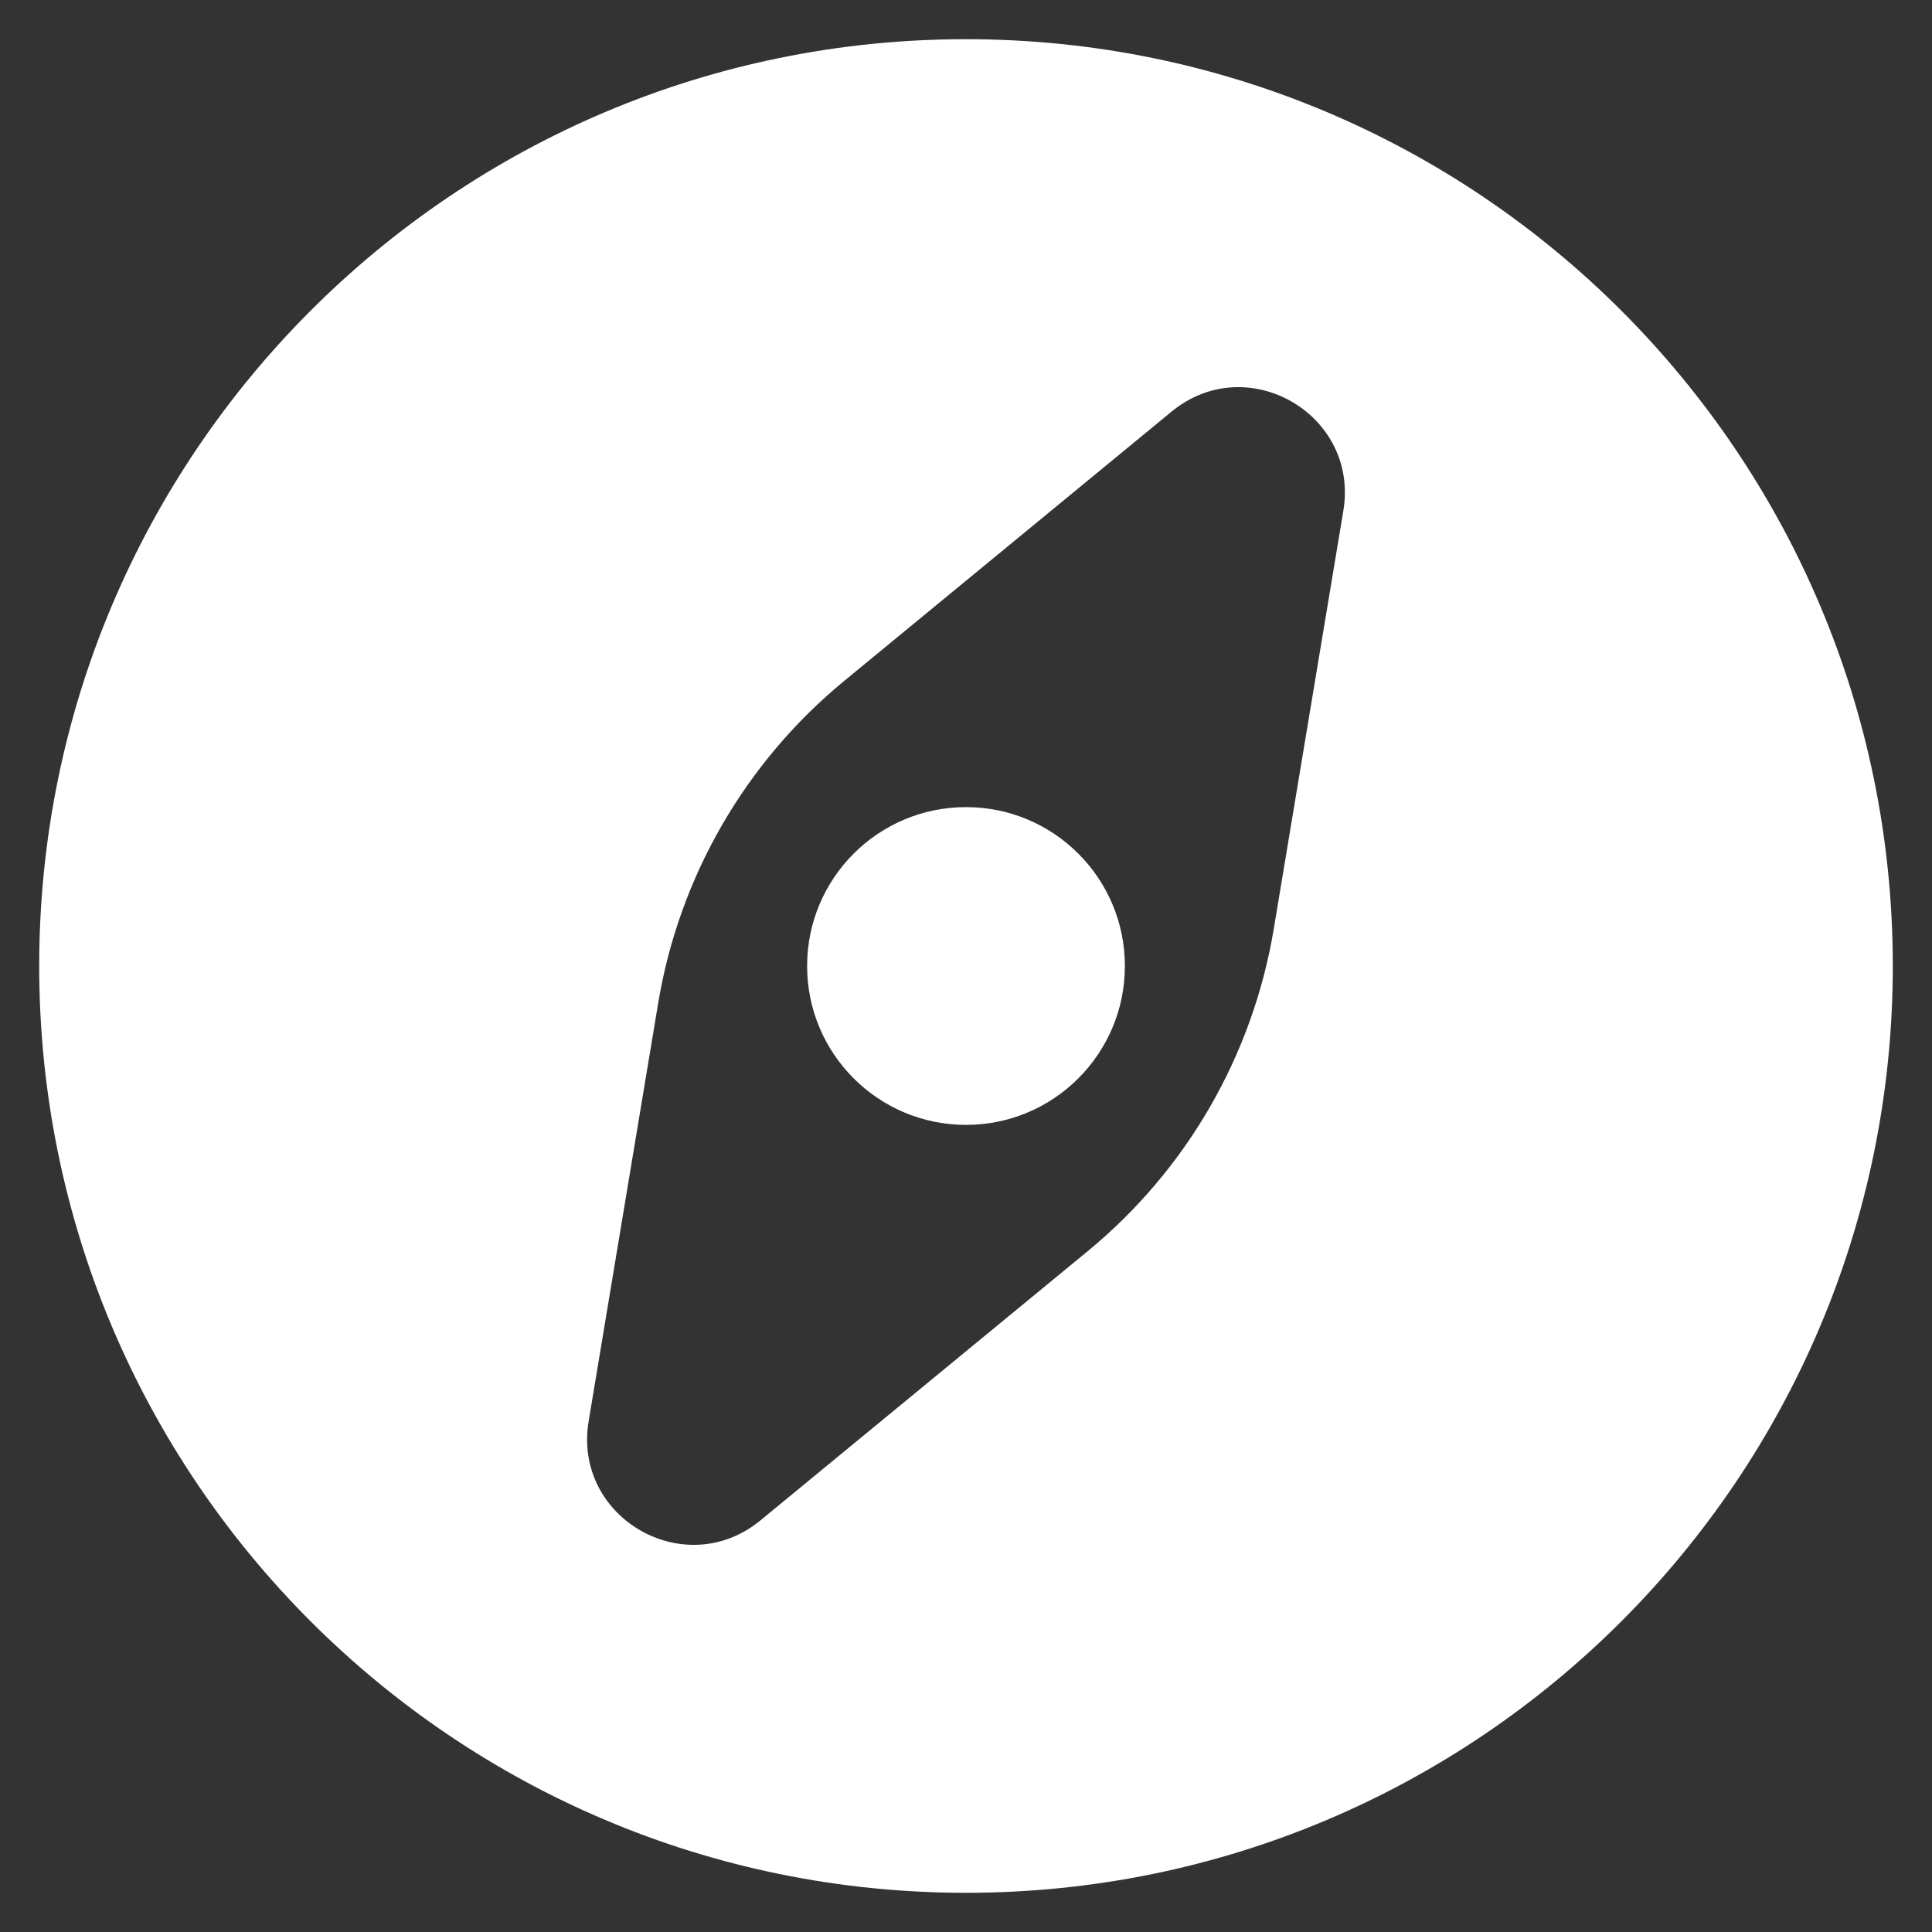 <svg width="38" height="38" viewBox="0 0 38 38" fill="none" xmlns="http://www.w3.org/2000/svg">
<rect x="0" y="0" width="38" height="38" fill="#333333" stroke="none"/>
<path fill-rule="evenodd" clip-rule="evenodd" d="M0.771 19C0.771 8.932 8.932 0.771 19 0.771C29.068 0.771 37.229 8.932 37.229 19C37.229 29.068 29.068 37.229 19 37.229C8.932 37.229 0.771 29.068 0.771 19ZM16.604 13.393C14.659 14.993 13.359 17.244 12.946 19.728L11.578 27.953C11.262 29.852 13.47 31.127 14.957 29.904L21.396 24.607C23.341 23.007 24.64 20.756 25.053 18.272L26.422 10.046C26.737 8.148 24.529 6.873 23.043 8.096L16.604 13.393Z" fill="white"/>
<path d="M15.875 19C15.875 17.274 17.274 15.875 19 15.875C20.726 15.875 22.125 17.274 22.125 19C22.125 20.726 20.726 22.125 19 22.125C17.274 22.125 15.875 20.726 15.875 19Z" fill="white"/>
</svg>
